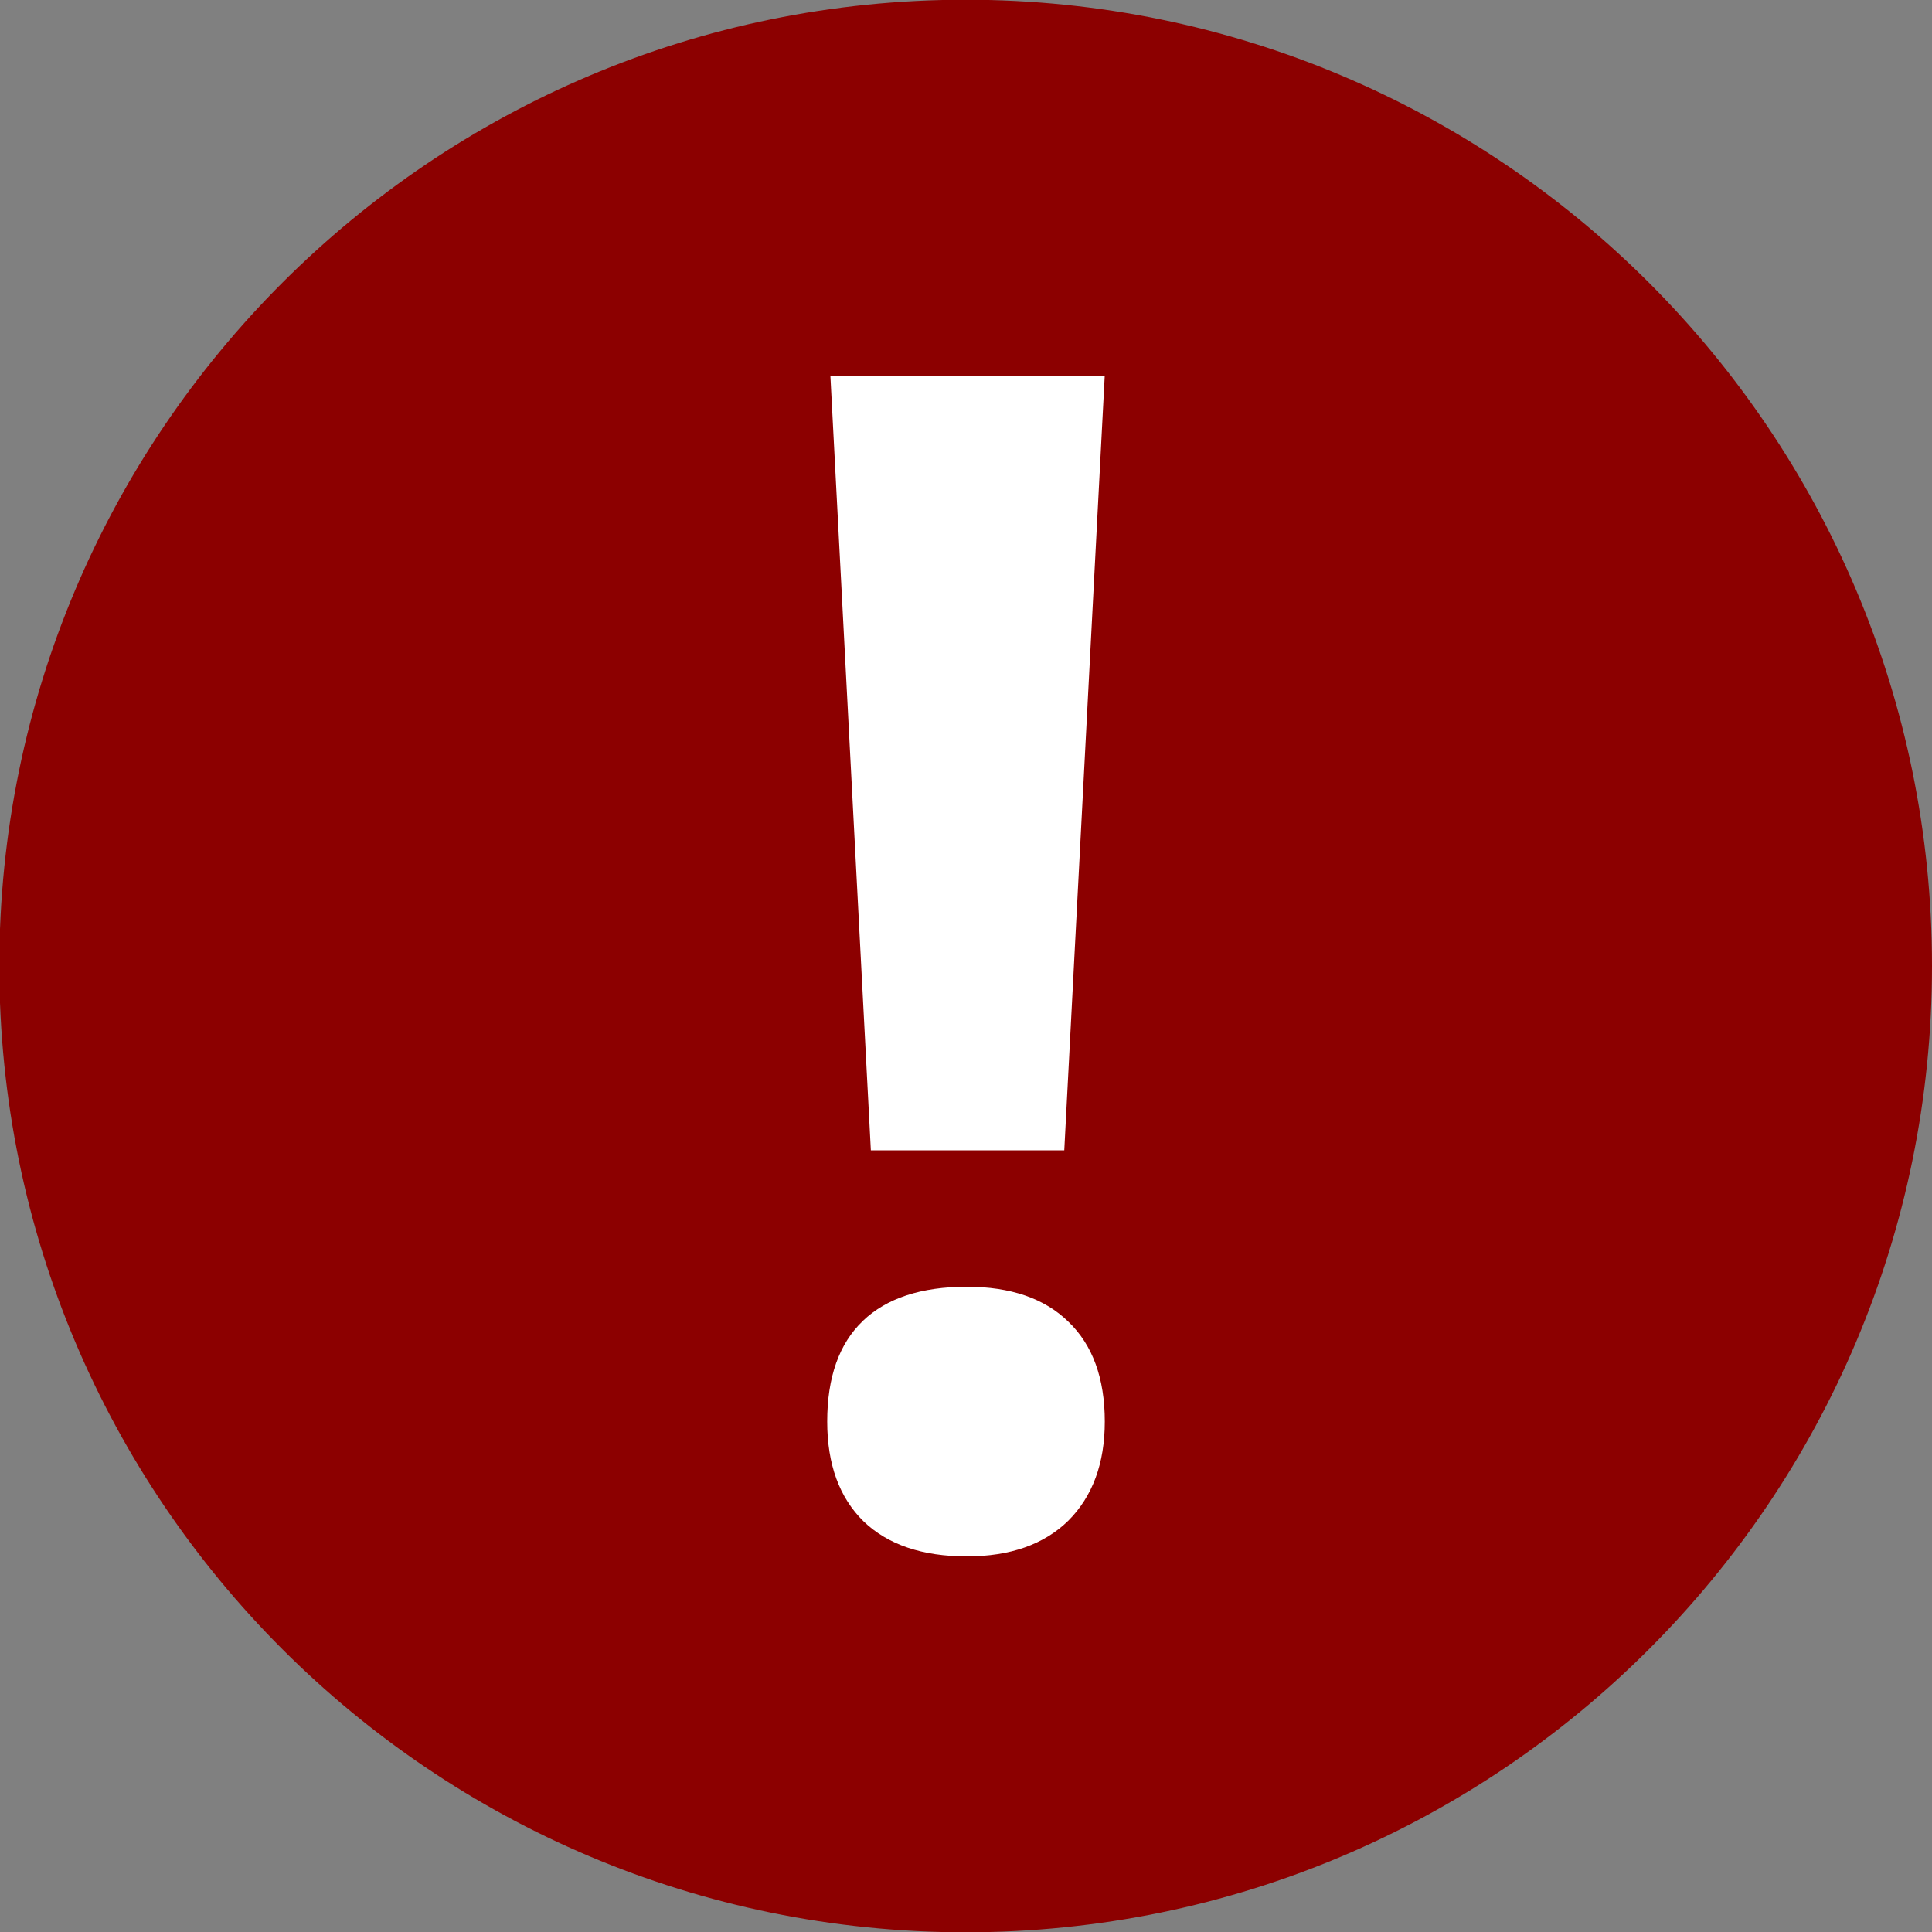 <?xml version="1.0" encoding="UTF-8" standalone="no"?>
<!-- Created with Inkscape (http://www.inkscape.org/) -->

<svg
   xmlns:dc="http://purl.org/dc/elements/1.1/"
   xmlns:cc="http://creativecommons.org/ns#"
   xmlns:rdf="http://www.w3.org/1999/02/22-rdf-syntax-ns#"
   xmlns:svg="http://www.w3.org/2000/svg"
   xmlns="http://www.w3.org/2000/svg"
   xmlns:sodipodi="http://sodipodi.sourceforge.net/DTD/sodipodi-0.dtd"
   xmlns:inkscape="http://www.inkscape.org/namespaces/inkscape"
   width="36"
   height="36"
   id="svg3136"
   version="1.1"
   inkscape:version="0.48.2 r9819"
   sodipodi:docname="icon-important.svg"
   inkscape:export-filename="/suse/sknorr/localhome/opensuse-startup/html/opensuse-startup/style_images/icon-important.png"
   inkscape:export-xdpi="90"
   inkscape:export-ydpi="90">
  <rect width="100%" height="100%" fill="#808080" stroke="none"/>
  <title
     id="title3177">Icon &quot;Important&quot;</title>
  <defs
     id="defs3138">
    <inkscape:perspective
       sodipodi:type="inkscape:persp3d"
       inkscape:vp_x="0 : 18 : 1"
       inkscape:vp_y="0 : 1000 : 0"
       inkscape:vp_z="36 : 18 : 1"
       inkscape:persp3d-origin="18 : 12 : 1"
       id="perspective3198" />
  </defs>
  <sodipodi:namedview
     id="base"
     pagecolor="#ffffff"
     bordercolor="#666666"
     borderopacity="1.0"
     inkscape:pageopacity="0.0"
     inkscape:pageshadow="2"
     inkscape:zoom="5.6"
     inkscape:cx="9.6505617"
     inkscape:cy="9.7025744"
     inkscape:document-units="px"
     inkscape:current-layer="layer1"
     showgrid="false"
     inkscape:window-width="1600"
     inkscape:window-height="1144"
     inkscape:window-x="0"
     inkscape:window-y="26"
     inkscape:window-maximized="1" />
  <g
     inkscape:label="Layer 1"
     inkscape:groupmode="layer"
     id="layer1"
     transform="translate(0,-1016.362)">
    <g
       id="g28342-4-5"
       transform="matrix(1.245,0,0,-1.245,36,1034.361)"
       style="fill:#bb7b03;fill-opacity:1">
      <path
         d="m 0,0 c 0,-7.986 -6.475,-14.463 -14.463,-14.463 -7.986,0 -14.463,6.477 -14.463,14.463 0,7.988 6.477,14.461 14.463,14.461 C -6.475,14.461 0,7.988 0,0"
         style="fill:#8c0000;fill-opacity:1;fill-rule:nonzero;stroke:none"
         id="path28344-6-4"
         inkscape:connector-curvature="0" />
    </g>
    <path
       inkscape:connector-curvature="0"
       id="path3358"
       style="fill:#ffffff;"
       d="m 16.227,1037.797 -0.754,-14.435 5.112,0 -0.754,14.435 z m -0.148,3.177 c 0.443,-0.423 1.088,-0.635 1.936,-0.635 0.818,0 1.448,0.217 1.891,0.65 0.453,0.433 0.68,1.054 0.68,1.862 -10e-6,0.778 -0.227,1.394 -0.68,1.847 -0.453,0.443 -1.084,0.665 -1.891,0.665 -0.827,0 -1.468,-0.217 -1.921,-0.65 -0.453,-0.443 -0.68,-1.064 -0.68,-1.862 0,-0.827 0.222,-1.453 0.665,-1.876 z"
       sodipodi:nodetypes="ccccccscccsccc" />
  </g>
</svg>
